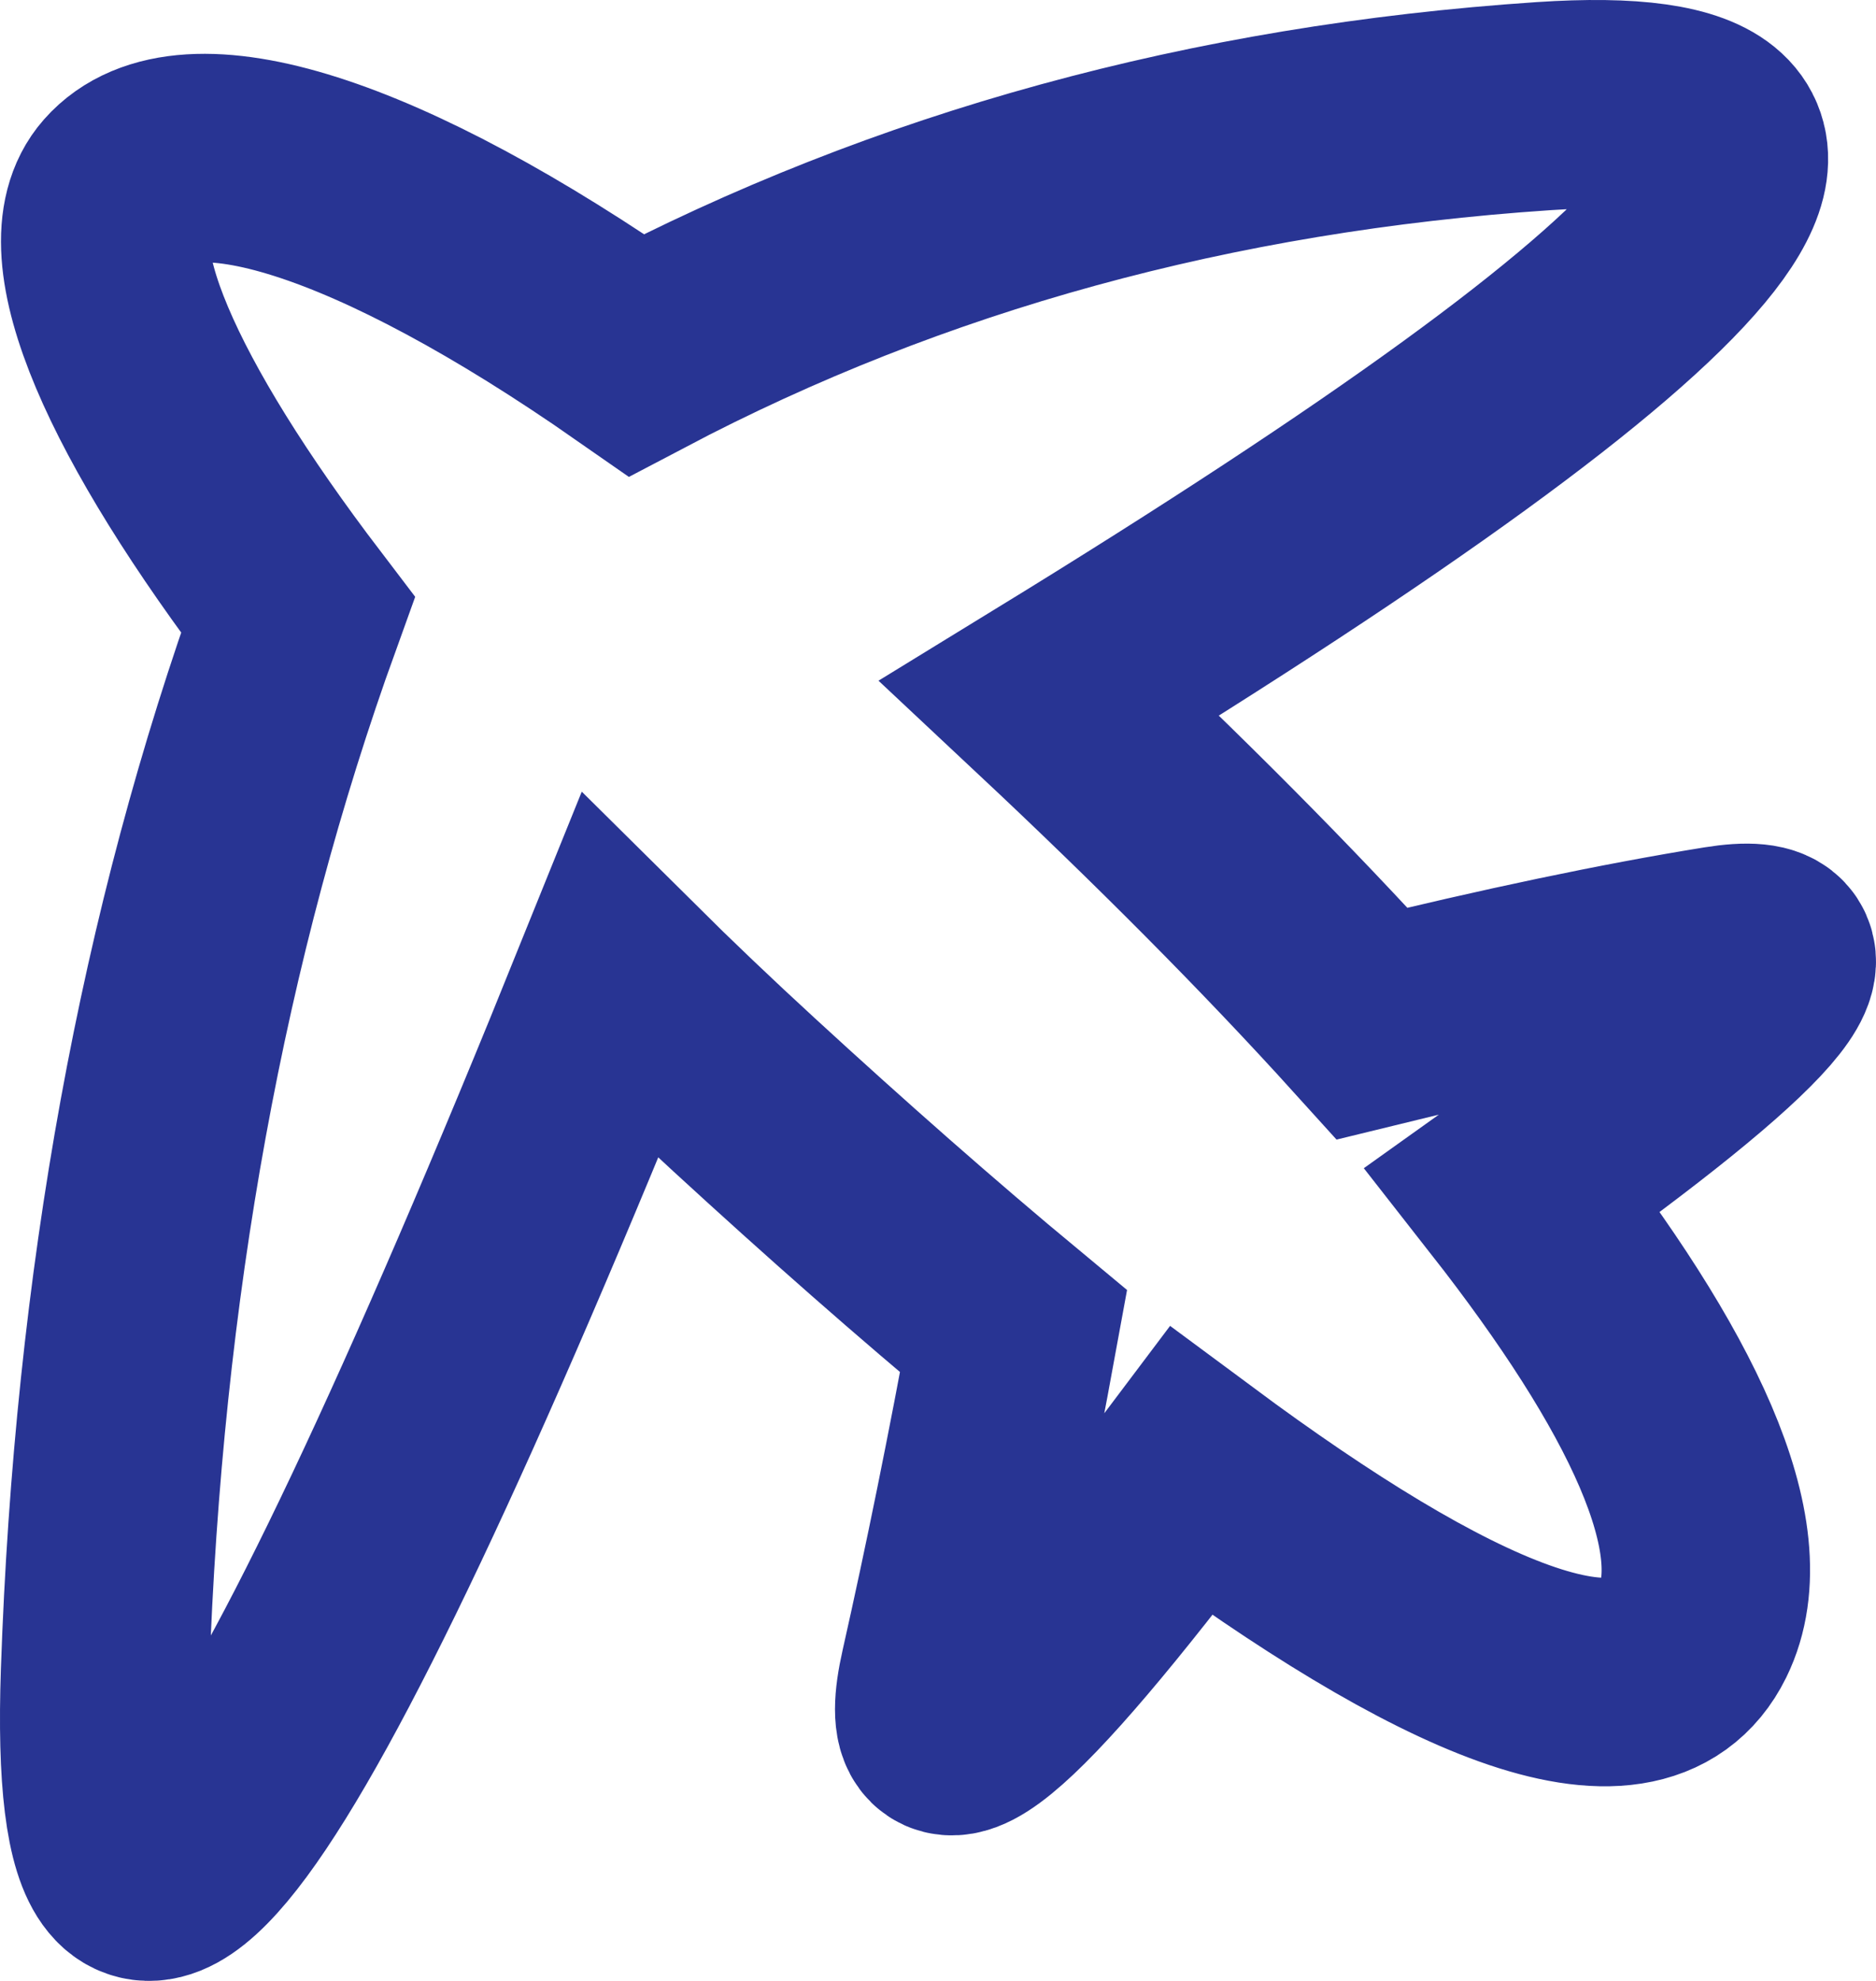 <?xml version="1.0" encoding="UTF-8"?>
<svg width="18px" height="19px" viewBox="0 0 18 19" version="1.1" xmlns="http://www.w3.org/2000/svg" xmlns:xlink="http://www.w3.org/1999/xlink">
    <!-- Generator: Sketch 56 (81588) - https://sketch.com -->
    <title>icon/plane_back</title>
    <desc>Created with Sketch.</desc>
    <g id="Symbols" stroke="none" stroke-width="1" fill="none" fill-rule="evenodd">
        <g id="icon/plane_back" transform="translate(-3, -3)" stroke="#283493" stroke-width="2">
            <g id="Symbol/plane_back">
                <path d="M9.571,17.112 C7.185,18.881 5.297,19.742 4.759,18.649 C4.318,17.752 5.065,16.221 6.482,14.412 C4.094,12.71 3.429,11.944 4.488,12.115 C5.437,12.268 6.552,12.502 7.835,12.817 C8.749,11.807 9.805,10.75 10.93,9.696 C4.385,5.684 2.805,3.792 6.19,4.018 C9.372,4.231 12.273,5.027 14.893,6.406 C17.386,4.667 19.216,4.113 19.828,4.807 C20.332,5.378 19.635,6.938 18.142,8.897 C19.248,11.957 19.865,15.338 19.992,19.041 C20.131,23.089 18.485,20.863 15.054,12.363 C14.672,12.742 14.273,13.122 13.859,13.502 C12.985,14.305 12.114,15.073 11.275,15.769 C11.489,16.94 11.711,18.032 11.939,19.044 C12.202,20.205 11.413,19.561 9.571,17.112 Z" id="Combined-Shape" transform="translate(12, 12.5) scale(-1, 1) rotate(-360) translate(-12, -12.5) "></path>
            </g>
        </g>
    </g>
</svg>